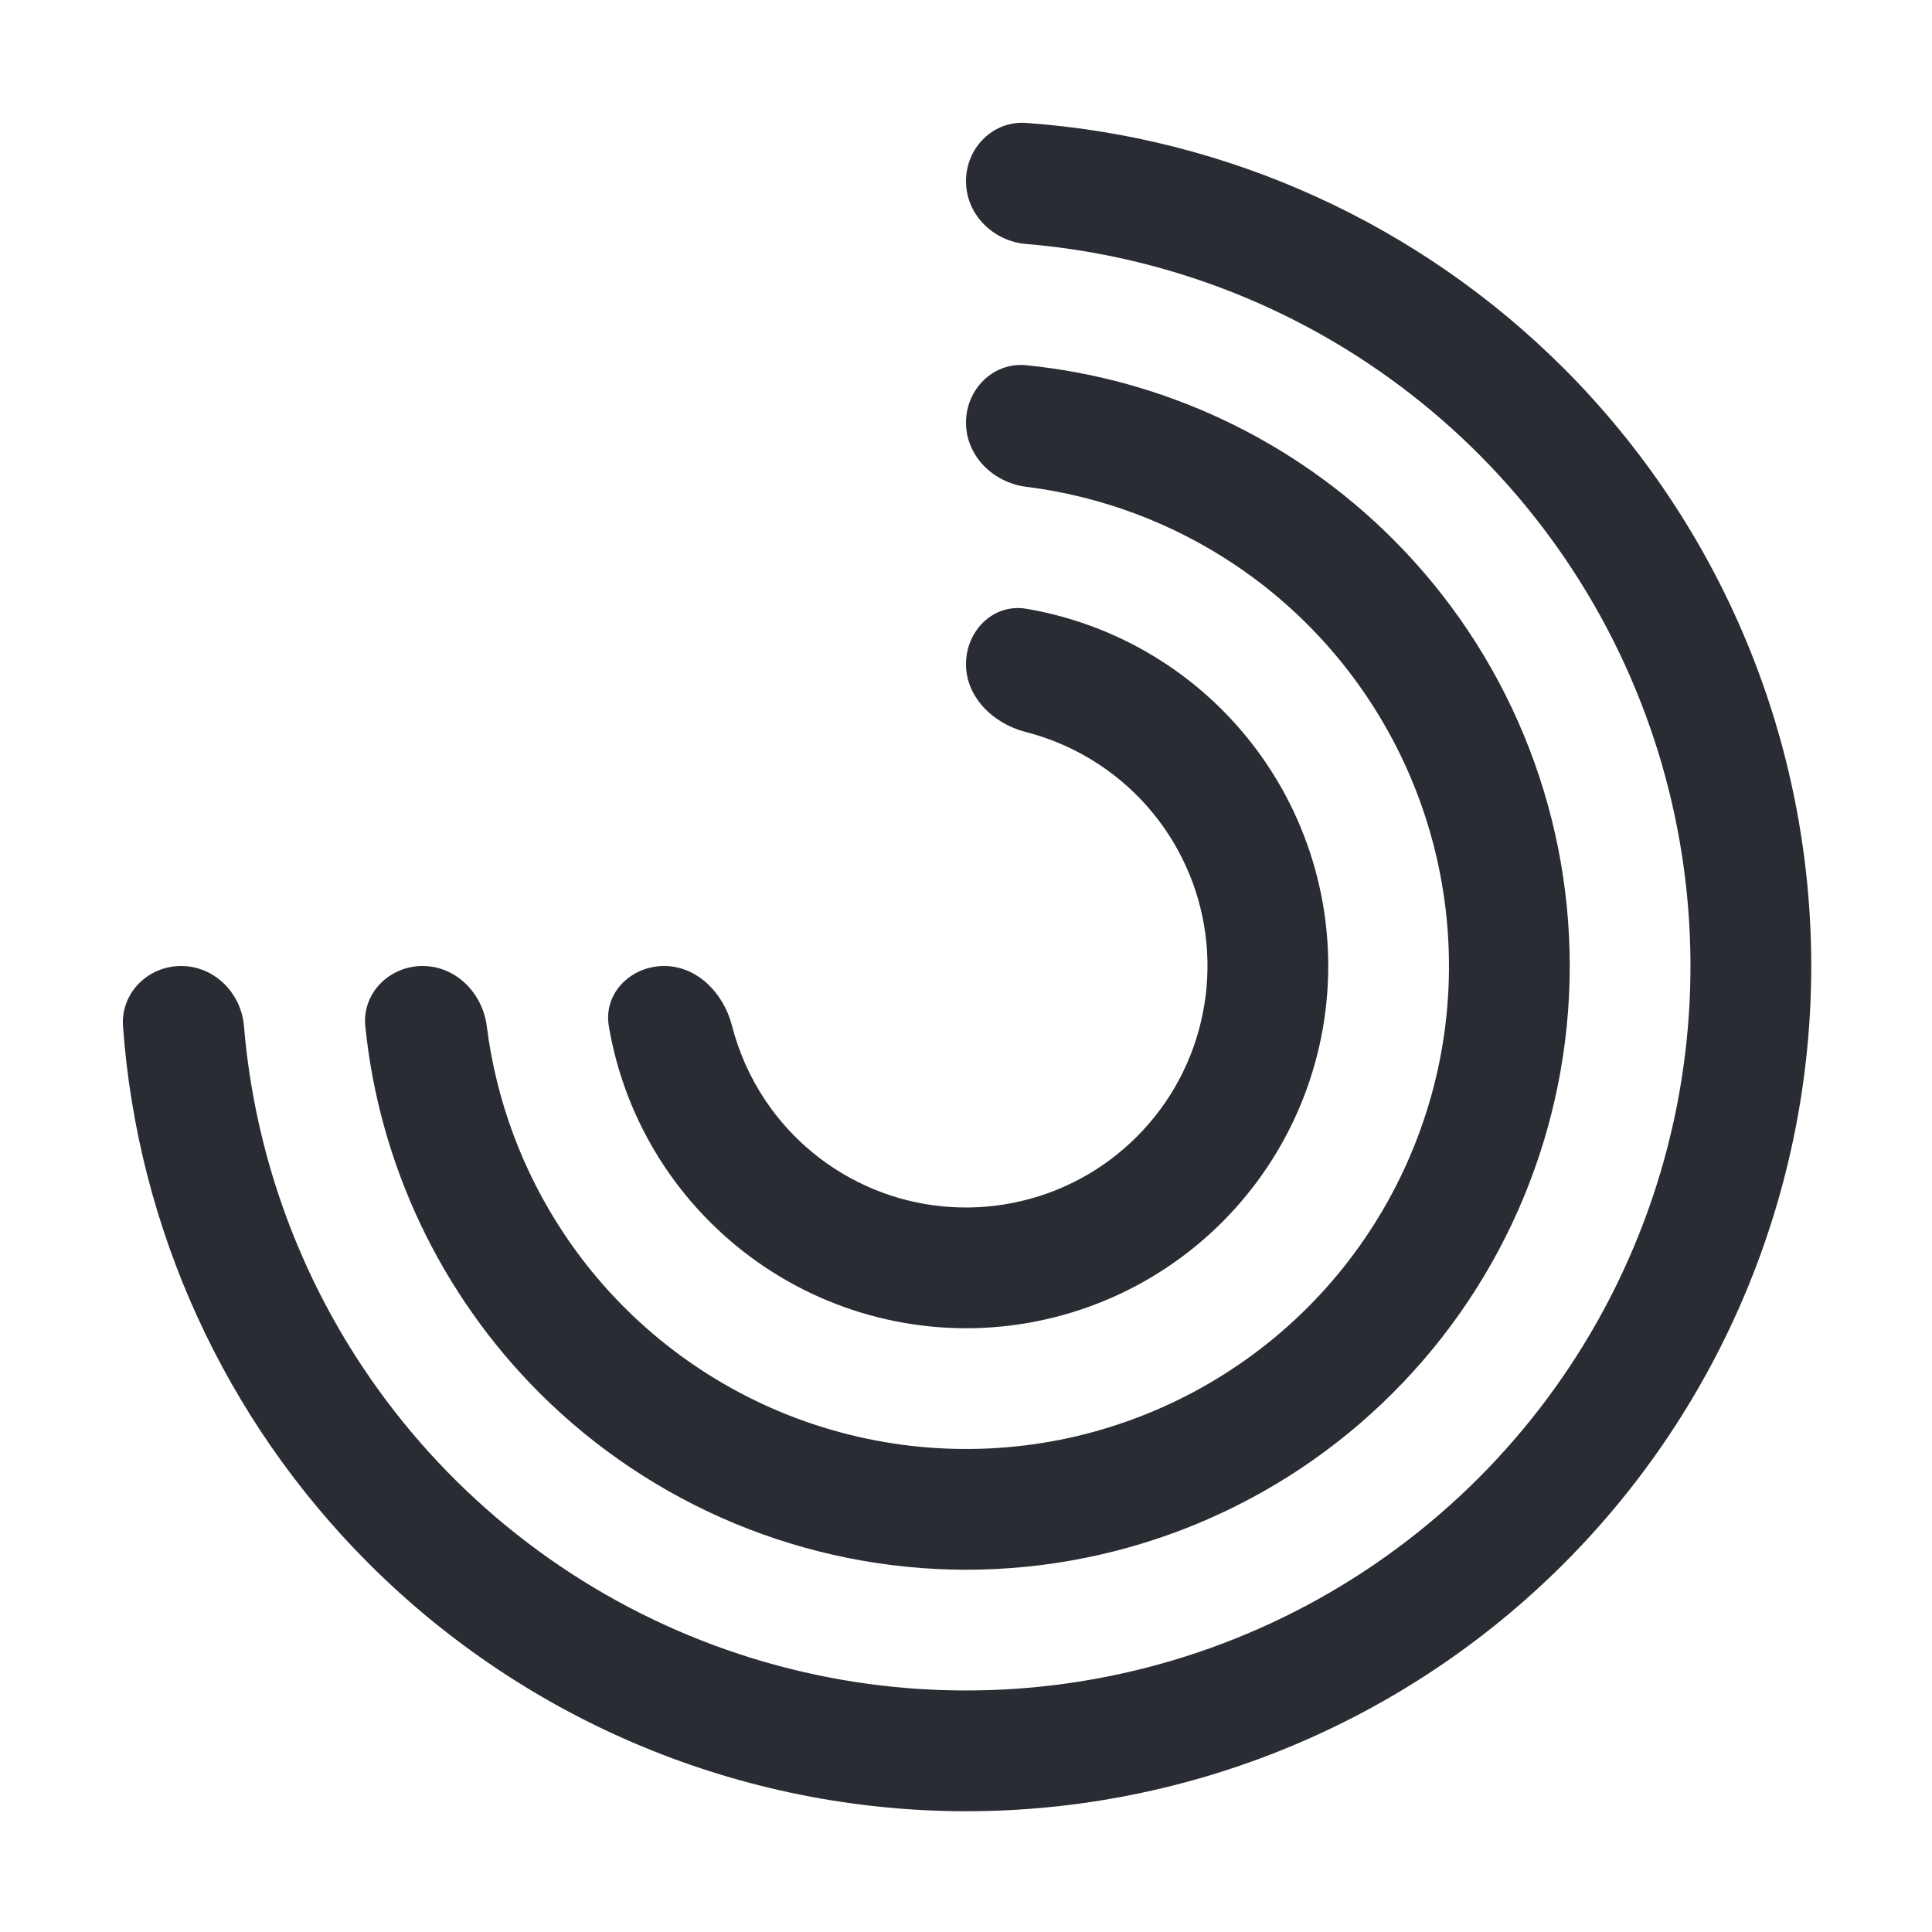 <svg width="24" height="24" viewBox="0 0 24 24" fill="none" xmlns="http://www.w3.org/2000/svg">
<path d="M12 22.5C9.216 22.497 6.547 21.39 4.579 19.421C2.788 17.63 1.71 15.259 1.528 12.75C1.498 12.337 1.836 12 2.25 12C2.664 12 2.997 12.336 3.031 12.749C3.158 14.265 3.667 15.728 4.517 17C5.506 18.48 6.911 19.634 8.556 20.315C10.2 20.996 12.01 21.174 13.756 20.827C15.502 20.48 17.105 19.623 18.364 18.364C19.623 17.105 20.48 15.502 20.827 13.756C21.174 12.01 20.996 10.2 20.315 8.556C19.634 6.911 18.48 5.506 17 4.517C15.729 3.667 14.265 3.158 12.749 3.031C12.336 2.997 12 2.664 12 2.25C12 1.836 12.336 1.497 12.749 1.527C15.26 1.706 17.633 2.784 19.425 4.575C21.394 6.545 22.5 9.215 22.5 12C22.5 14.785 21.394 17.456 19.425 19.425C17.456 21.394 14.785 22.5 12 22.5Z" fill="#2A2C33"/>
<path d="M12 19.5C10.012 19.498 8.105 18.707 6.699 17.301C5.471 16.072 4.712 14.462 4.538 12.749C4.497 12.337 4.836 12 5.25 12C5.664 12 5.995 12.337 6.047 12.748C6.163 13.669 6.491 14.555 7.011 15.333C7.67 16.32 8.608 17.089 9.704 17.543C10.8 17.997 12.007 18.116 13.171 17.885C14.334 17.653 15.403 17.082 16.243 16.243C17.082 15.403 17.653 14.334 17.885 13.171C18.116 12.007 17.997 10.8 17.543 9.704C17.089 8.608 16.32 7.67 15.333 7.011C14.555 6.491 13.67 6.163 12.748 6.047C12.337 5.995 12 5.664 12 5.25C12 4.836 12.337 4.496 12.749 4.537C14.463 4.709 16.074 5.468 17.303 6.697C18.71 8.103 19.5 10.011 19.5 12C19.5 13.989 18.71 15.897 17.303 17.303C15.897 18.71 13.989 19.5 12 19.5Z" fill="#2A2C33"/>
<path d="M12 16.5C10.807 16.499 9.663 16.024 8.82 15.18C8.154 14.515 7.718 13.663 7.563 12.747C7.494 12.338 7.836 12 8.25 12C8.664 12 8.991 12.341 9.093 12.742C9.177 13.069 9.316 13.383 9.506 13.667C9.835 14.16 10.304 14.545 10.852 14.772C11.4 14.999 12.003 15.058 12.585 14.942C13.167 14.827 13.702 14.541 14.121 14.121C14.541 13.702 14.827 13.167 14.942 12.585C15.058 12.003 14.999 11.4 14.772 10.852C14.545 10.304 14.16 9.835 13.667 9.506C13.383 9.316 13.07 9.177 12.742 9.093C12.341 8.991 12 8.664 12 8.25C12 7.836 12.338 7.494 12.747 7.562C13.663 7.717 14.516 8.152 15.182 8.818C16.026 9.662 16.5 10.806 16.5 12C16.5 13.194 16.026 14.338 15.182 15.182C14.338 16.026 13.194 16.5 12 16.5Z" fill="#2A2C33"/>
</svg>
